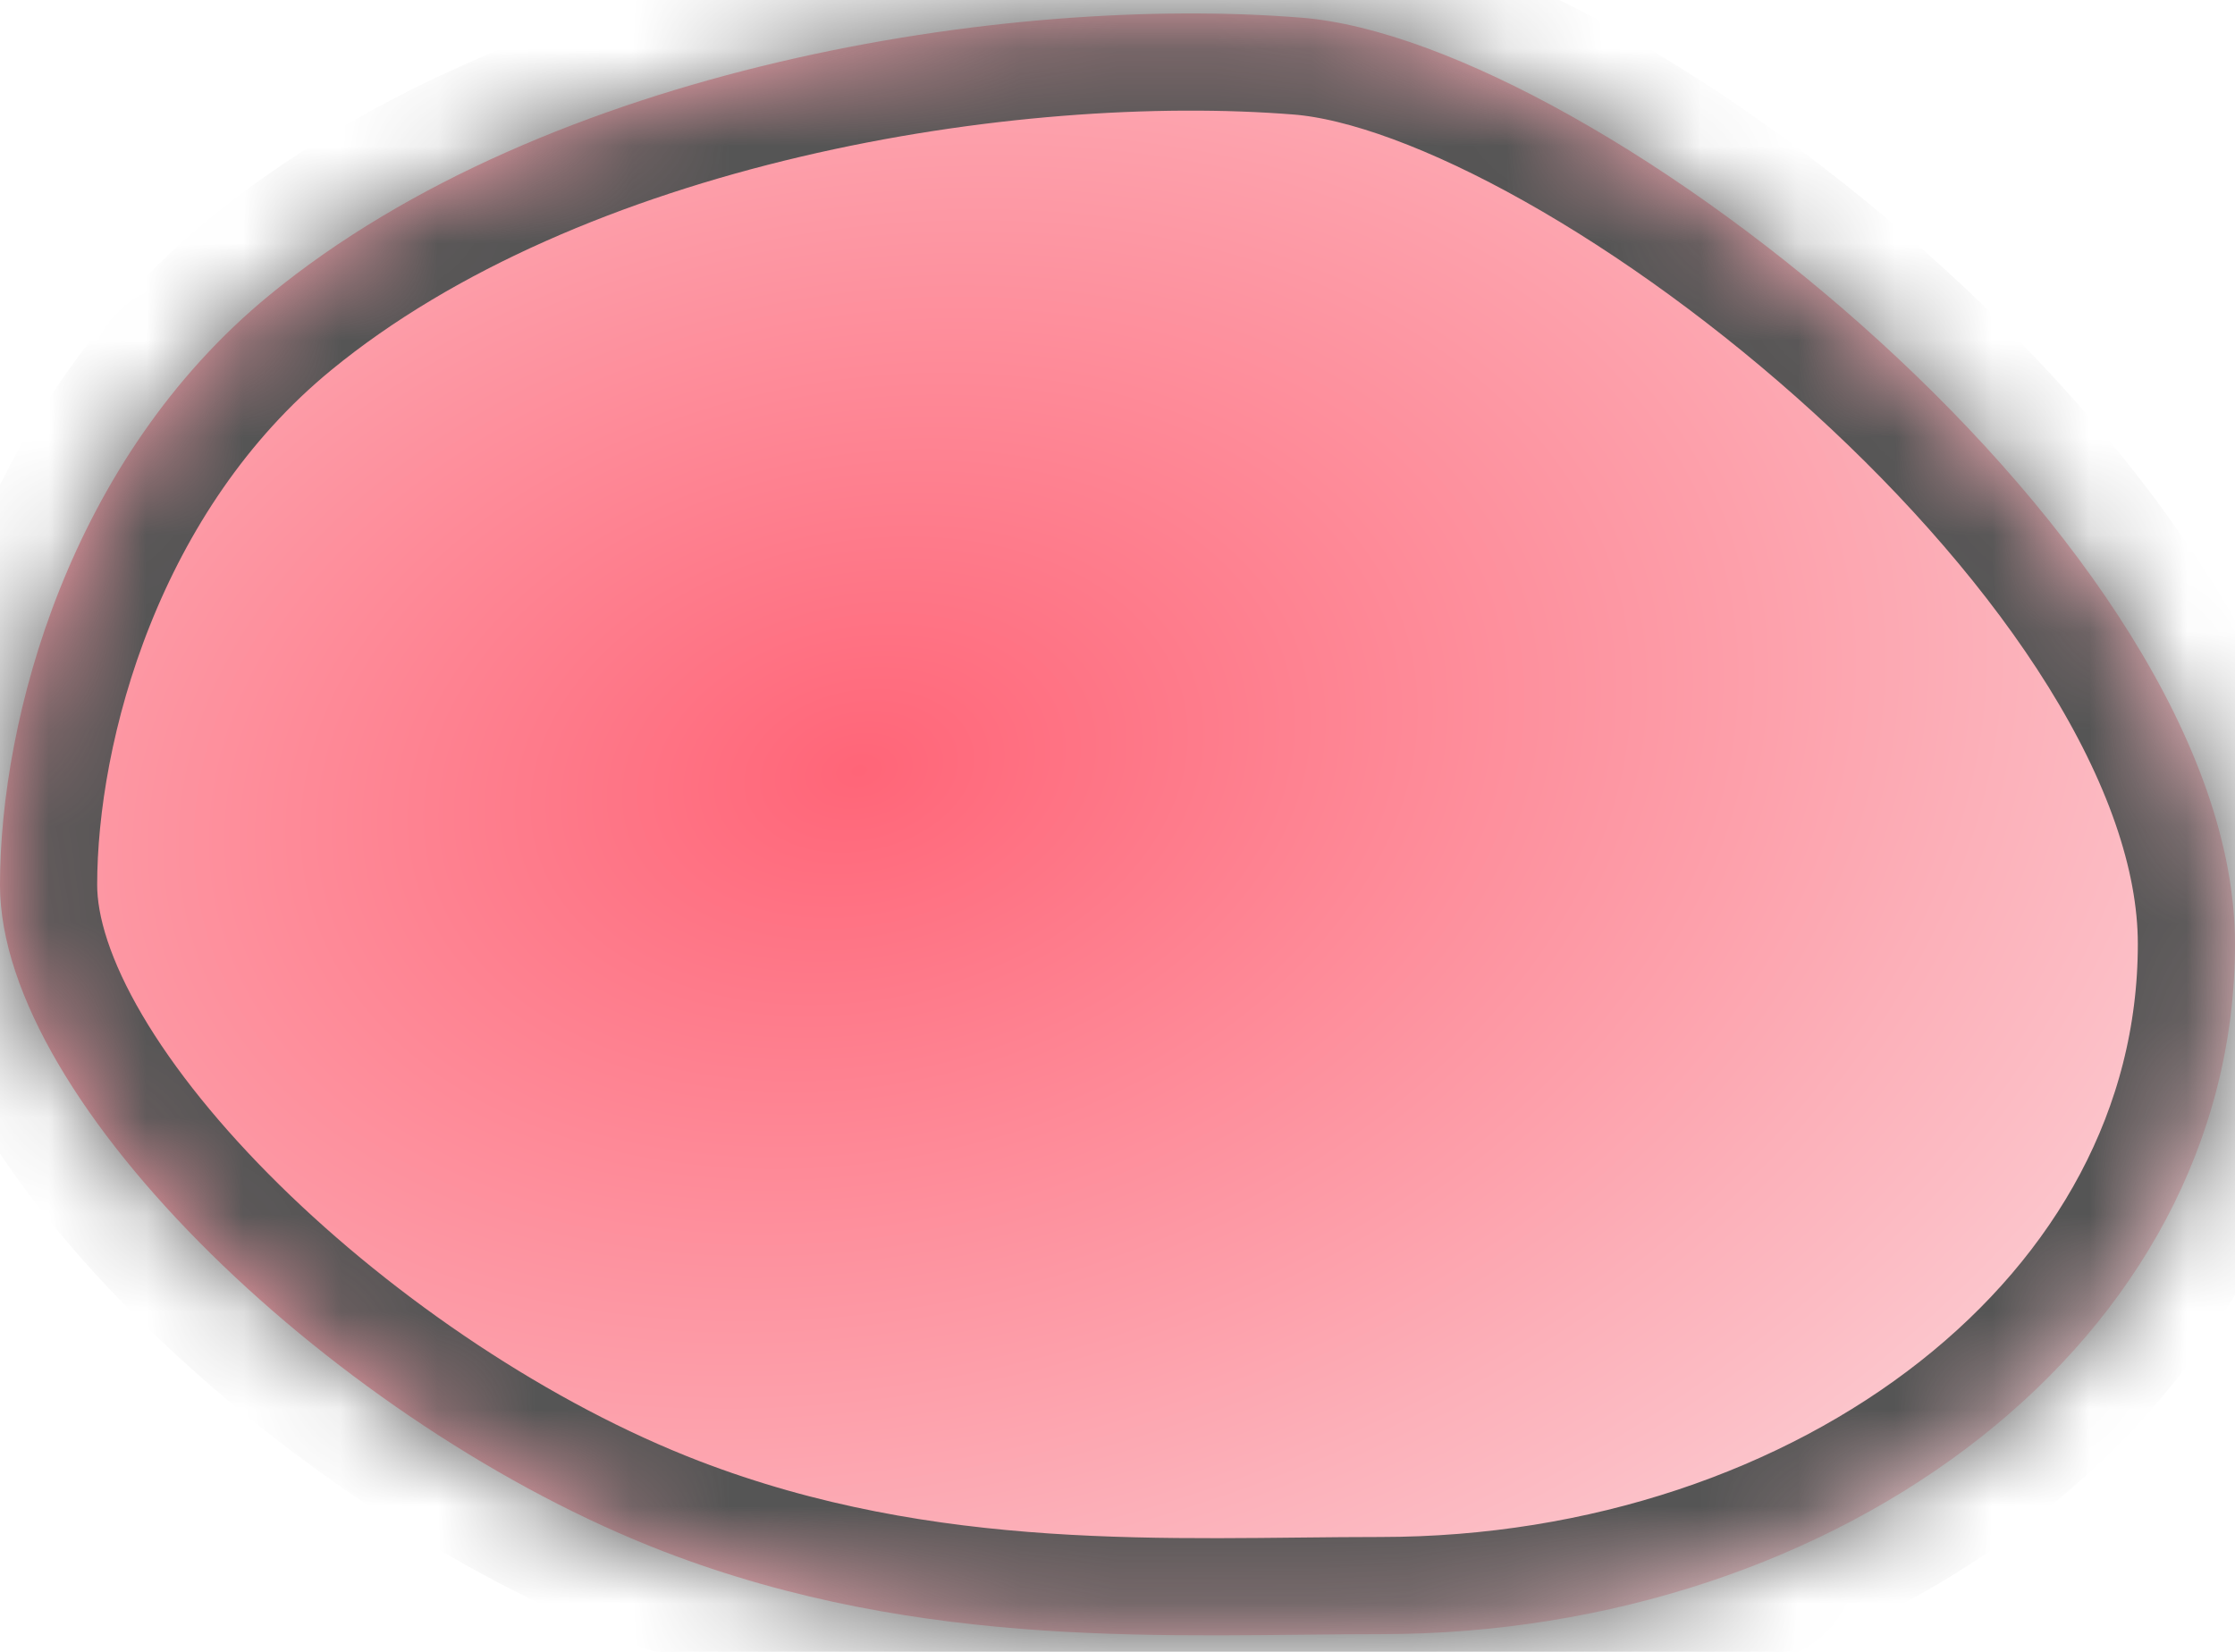 ﻿<?xml version="1.0" encoding="utf-8"?>
<svg version="1.1" xmlns:xlink="http://www.w3.org/1999/xlink" width="23px" height="17px" xmlns="http://www.w3.org/2000/svg">
  <defs>
    <radialGradient cx="8.84" cy="7.936" r="18.459" gradientTransform="matrix(-0.979 0.205 -0.141 -0.675 18.615 11.478 )" gradientUnits="userSpaceOnUse" id="RadialGradient337">
      <stop id="Stop338" stop-color="#ff6578" offset="0" />
      <stop id="Stop339" stop-color="#fd9faa" offset="0.5" />
      <stop id="Stop340" stop-color="#fcb0b9" offset="0.64" />
      <stop id="Stop341" stop-color="#fcbbc3" offset="0.74" />
      <stop id="Stop342" stop-color="#fbdade" offset="1" />
    </radialGradient>
    <mask fill="white" id="clip343">
      <path d="M 23 9.714  C 23 5.634  16.438 0.425  13.394 0.182  C 10.35 -0.061  5.63 0.692  2.774 3.036  C 0.715 4.725  0 7.398  0 9.107  C 0 11.364  3.514 14.69  6.832 15.968  C 9.512 16.999  12.09 16.818  14.206 16.818  C 18.941 16.818  23 13.794  23 9.714  Z " fill-rule="evenodd" />
    </mask>
  </defs>
  <g transform="matrix(1 0 0 1 -176 -41 )">
    <path d="M 23 9.714  C 23 5.634  16.438 0.425  13.394 0.182  C 10.35 -0.061  5.63 0.692  2.774 3.036  C 0.715 4.725  0 7.398  0 9.107  C 0 11.364  3.514 14.69  6.832 15.968  C 9.512 16.999  12.09 16.818  14.206 16.818  C 18.941 16.818  23 13.794  23 9.714  Z " fill-rule="nonzero" fill="url(#RadialGradient337)" stroke="none" transform="matrix(1 0 0 1 176 41 )" />
    <path d="M 23 9.714  C 23 5.634  16.438 0.425  13.394 0.182  C 10.35 -0.061  5.63 0.692  2.774 3.036  C 0.715 4.725  0 7.398  0 9.107  C 0 11.364  3.514 14.69  6.832 15.968  C 9.512 16.999  12.09 16.818  14.206 16.818  C 18.941 16.818  23 13.794  23 9.714  Z " stroke-width="2" stroke="#555555" fill="none" transform="matrix(1 0 0 1 176 41 )" mask="url(#clip343)" />
  </g>
</svg>